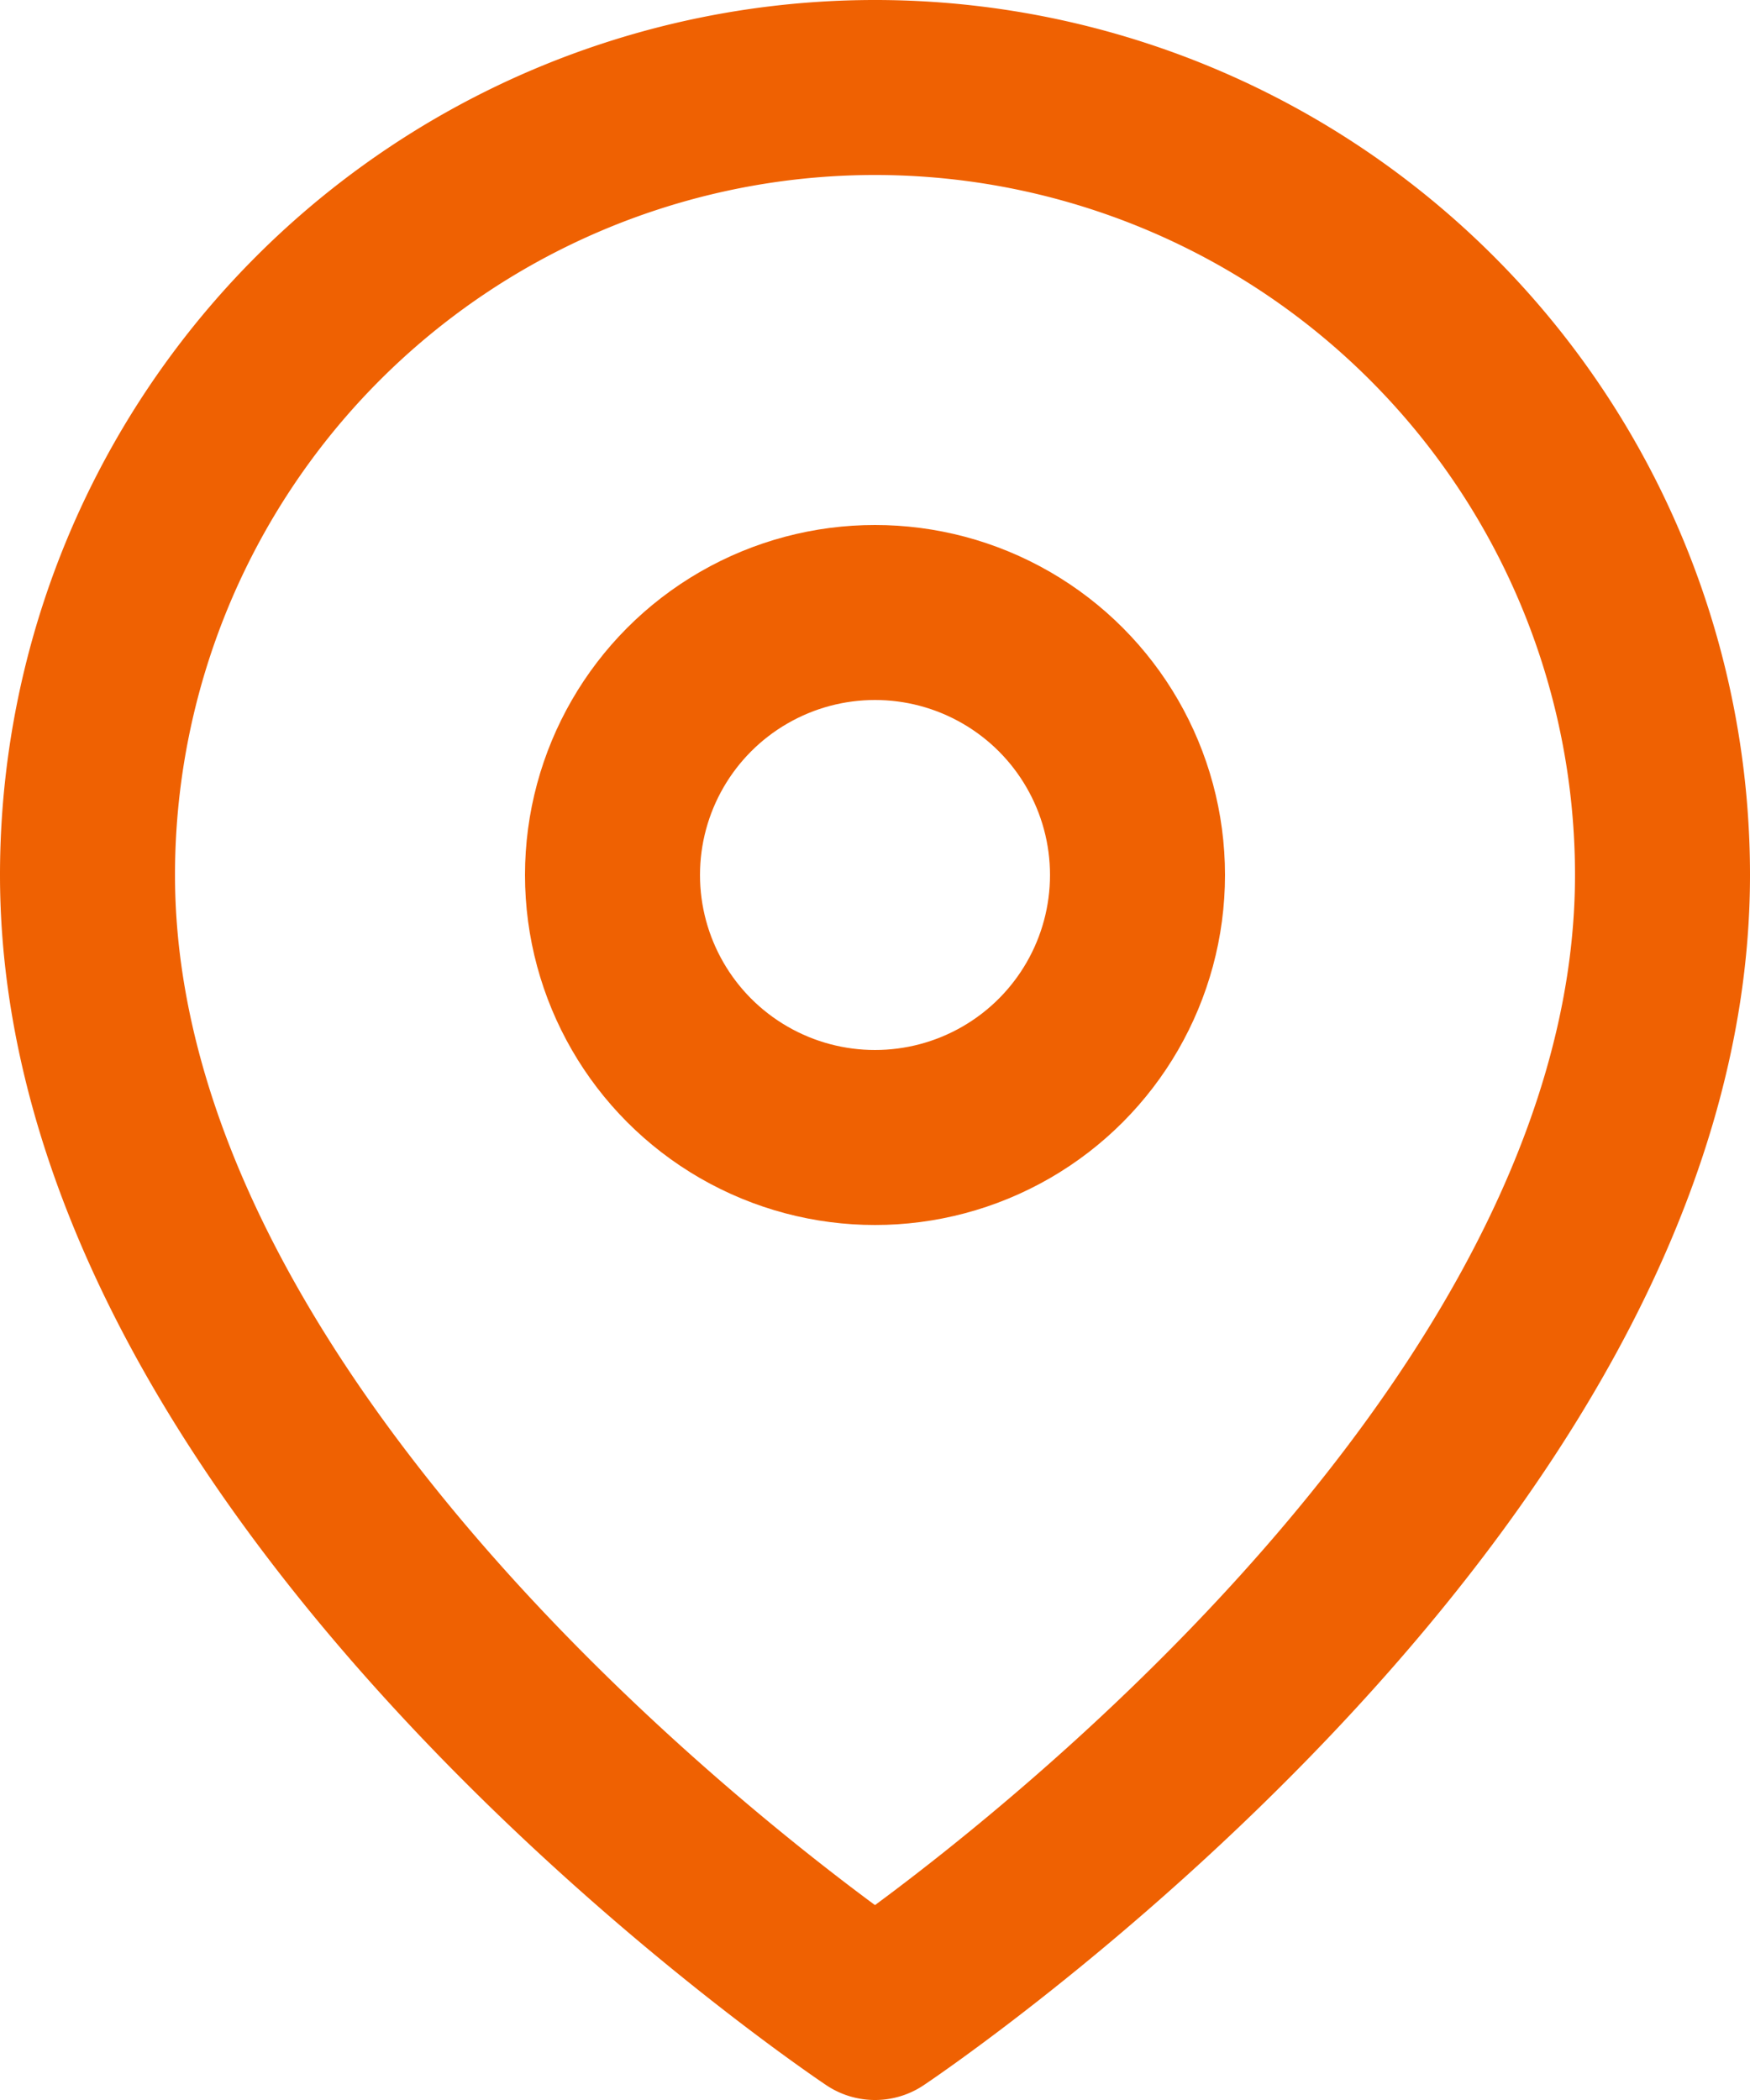 <svg xmlns="http://www.w3.org/2000/svg" width="20" height="24" viewBox="0 0 20 24">
  <g id="map-pin" transform="translate(-2)">
    <path id="Path_1534" data-name="Path 1534" d="M21,10c0,7-9,13-9,13S3,17,3,10a9,9,0,1,1,18,0Z" fill="none" stroke="#ef6102" stroke-linecap="round" stroke-linejoin="round" stroke-width="2"/>
    <circle id="Ellipse_76" data-name="Ellipse 76" cx="3" cy="3" r="3" transform="translate(9 7)" fill="none" stroke="#ef6102" stroke-linecap="round" stroke-linejoin="round" stroke-width="2"/>
  </g>
</svg>
